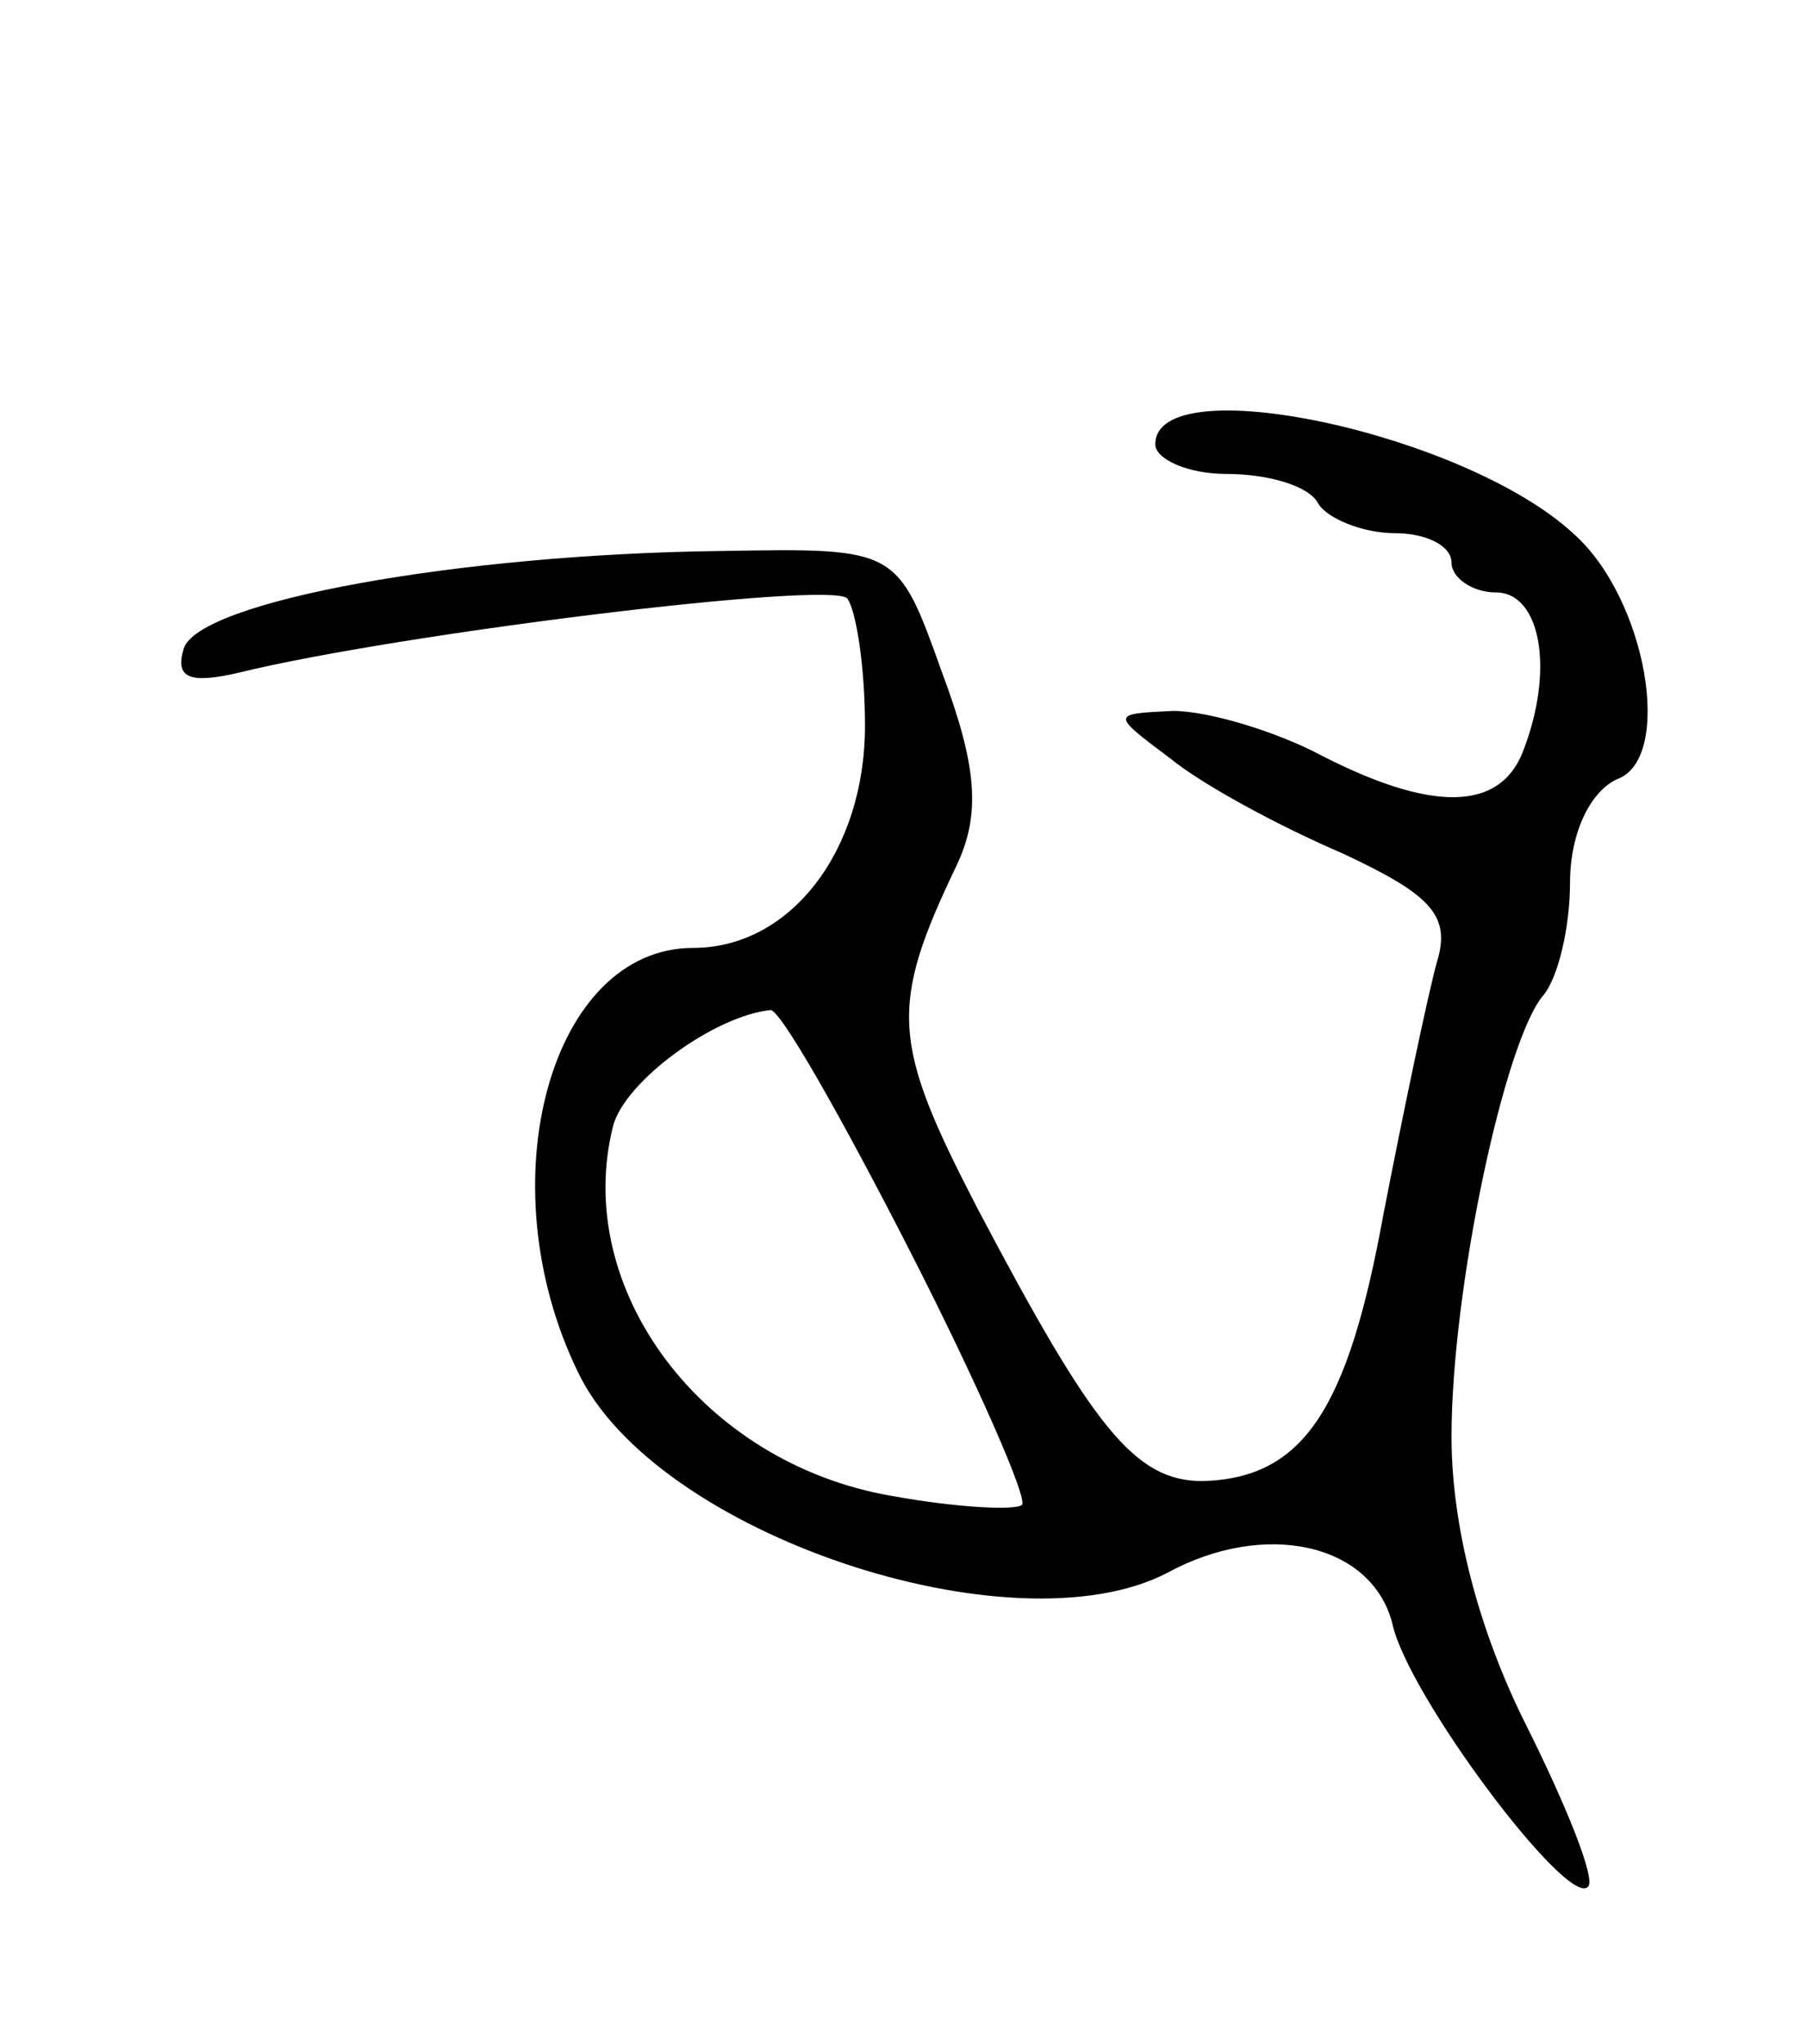 <svg version="1.0" xmlns="http://www.w3.org/2000/svg"
 width="61pt" height="69pt" viewBox="0 0 61 69"
 preserveAspectRatio="xMidYMid meet">
<g transform="translate(0,69) scale(0.1,-0.1)"
fill="#000000" stroke="none">
<path d="M390 540 c0 -5 11 -10 24 -10 14 0 28 -4 31 -10 3 -5 15 -10 26 -10
10 0 19 -4 19 -10 0 -5 7 -10 15 -10 15 0 20 -26 9 -54 -8 -20 -31 -20 -68 -1
-15 8 -38 15 -50 15 -21 -1 -21 -1 -1 -16 11 -9 37 -23 58 -32 30 -14 37 -21
32 -37 -3 -11 -11 -49 -18 -85 -12 -66 -27 -89 -61 -90 -23 0 -37 18 -76 92
-29 56 -30 68 -7 116 8 17 7 33 -5 65 -15 42 -15 42 -74 41 -89 -1 -177 -17
-182 -33 -3 -10 2 -12 19 -8 53 13 199 31 205 25 3 -4 6 -23 6 -43 0 -42 -25
-75 -58 -75 -48 0 -70 -79 -39 -143 26 -55 147 -95 199 -68 33 18 69 10 76
-17 5 -24 59 -96 66 -89 3 2 -7 27 -21 55 -16 32 -25 67 -25 97 0 50 18 134
31 149 5 6 9 23 9 38 0 17 7 31 16 35 19 7 10 61 -15 83 -37 34 -141 56 -141
30z m-83 -272 c23 -45 40 -84 38 -86 -2 -2 -22 -1 -44 3 -64 11 -108 70 -94
125 4 15 34 37 53 39 3 1 24 -36 47 -81z"/>
</g>
</svg>
